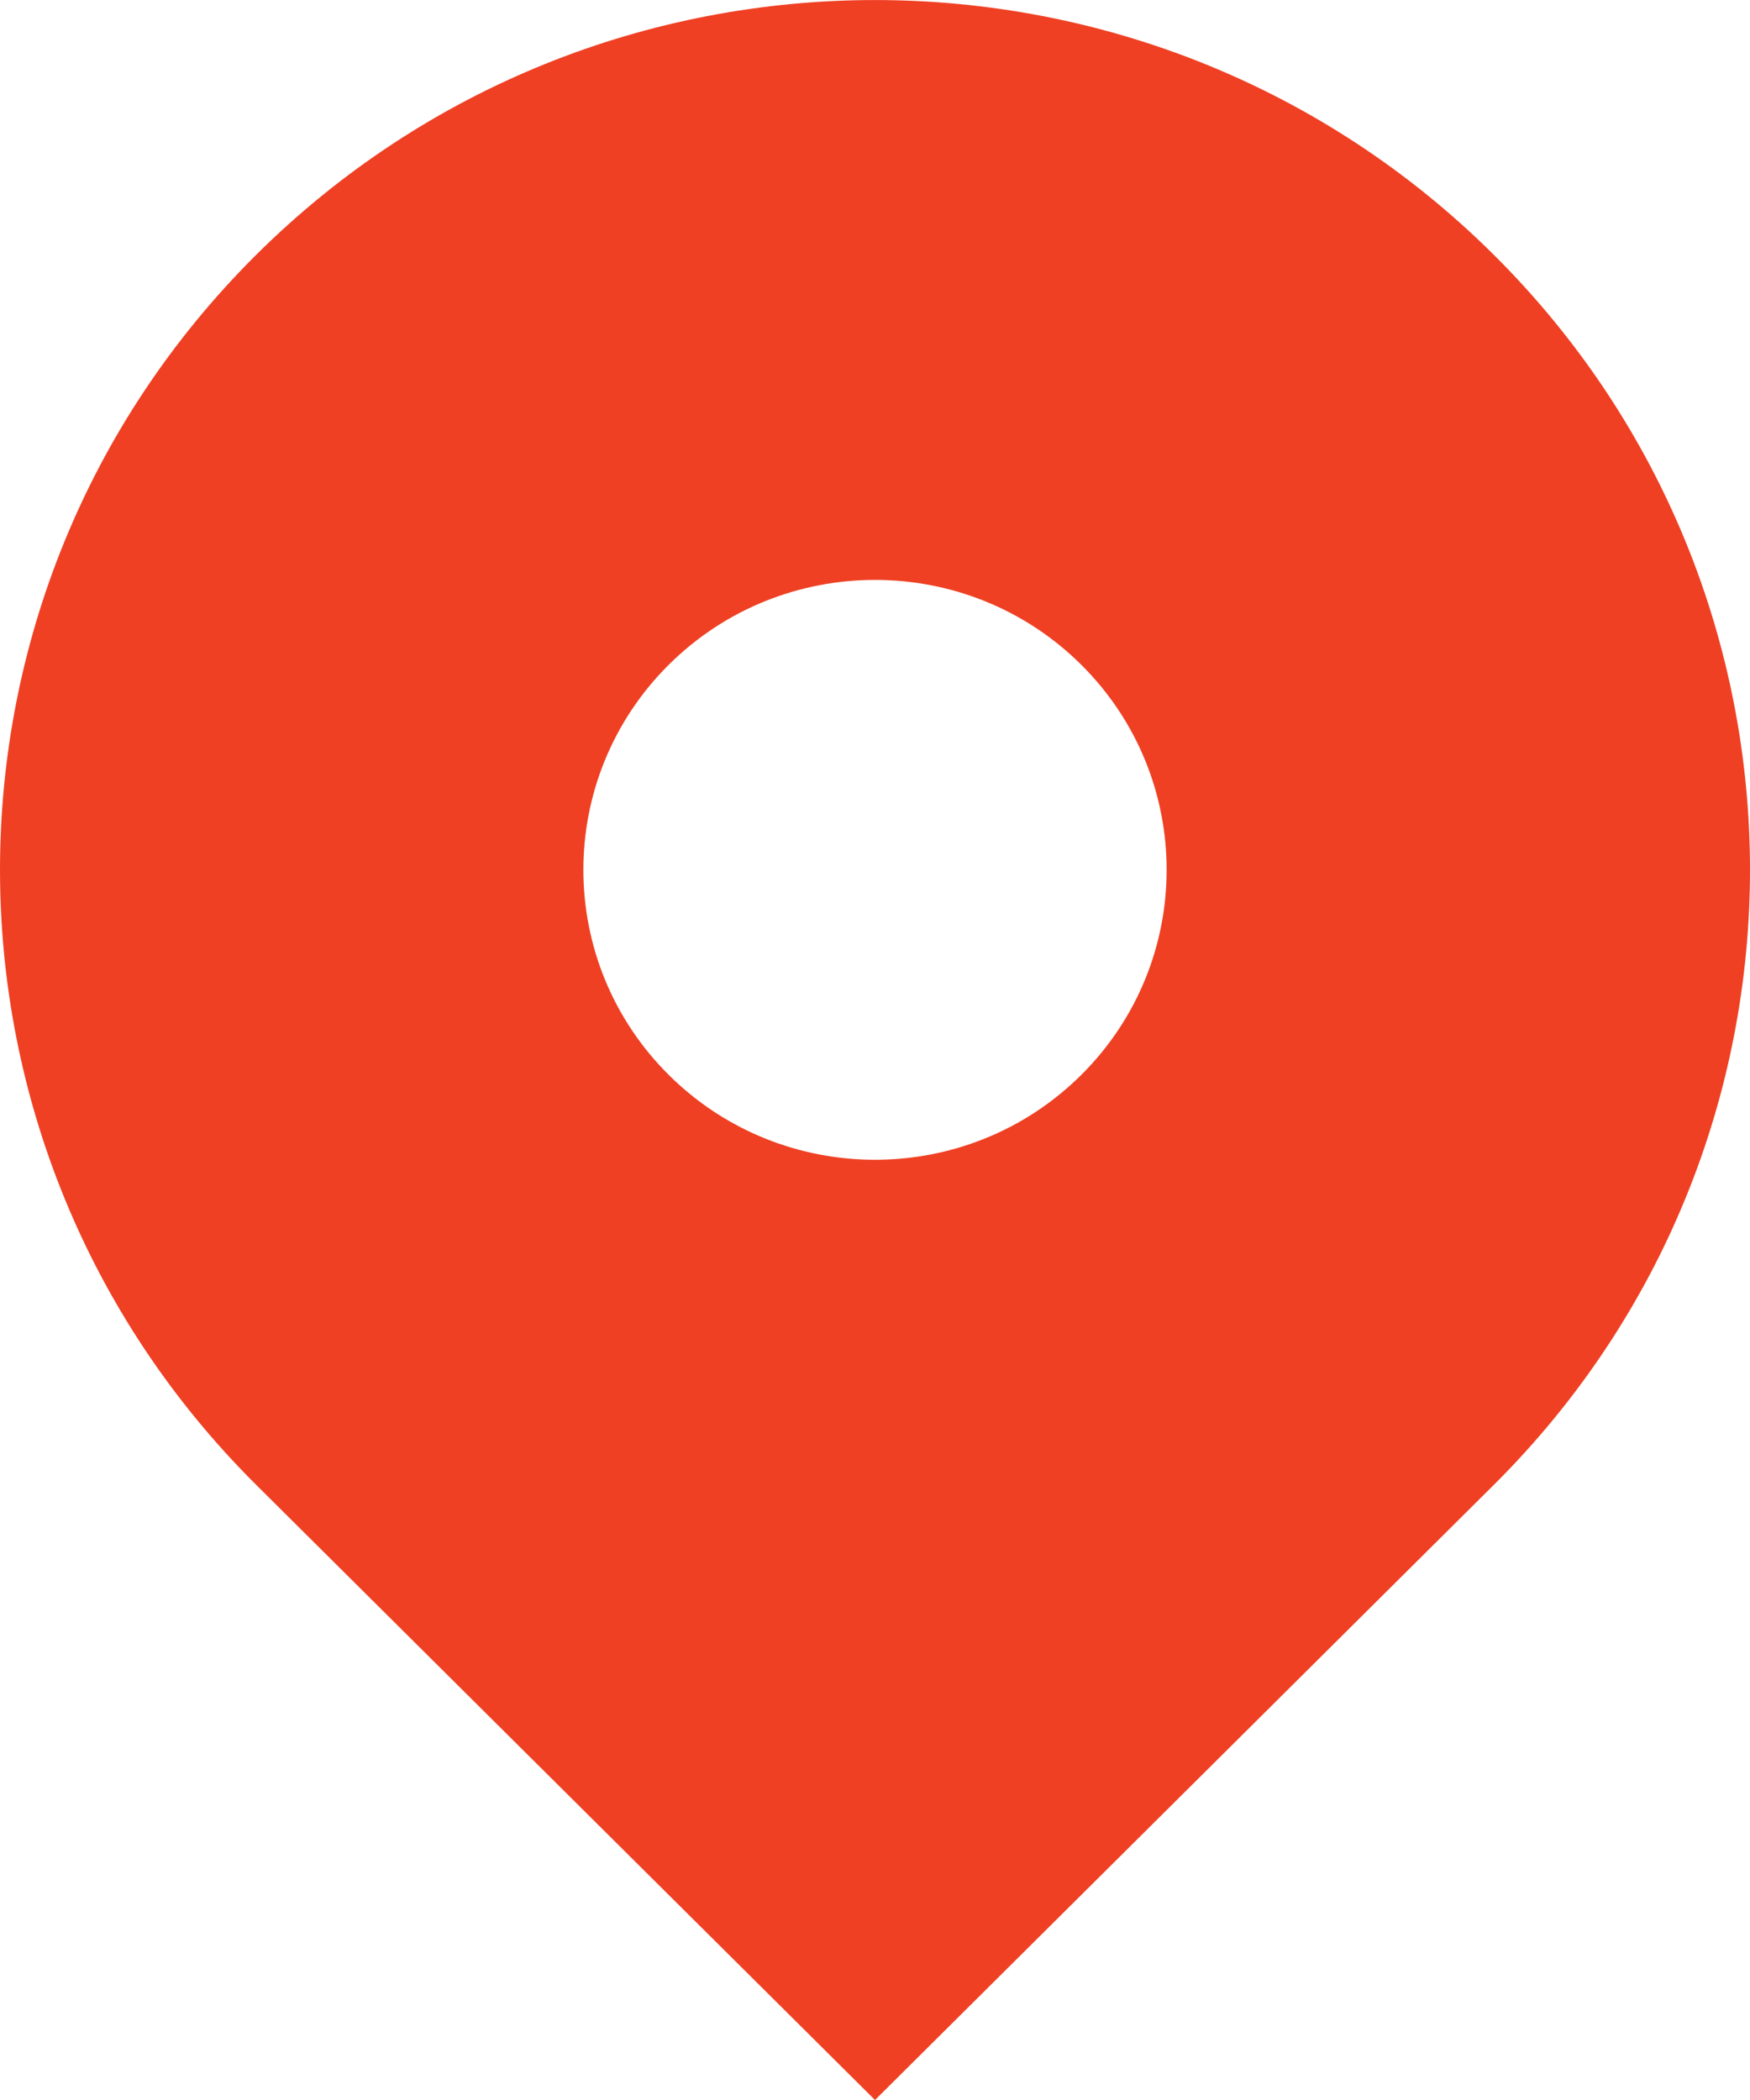 <svg width="10px" height="12px" viewBox="0 0 10 12" version="1.1" xmlns="http://www.w3.org/2000/svg"
  xmlns:xlink="http://www.w3.org/1999/xlink">
  <g stroke="none" stroke-width="1" fill="none" fill-rule="evenodd">
    <g id="Asssets" transform="translate(-662, -147)" fill="#EF4023">
      <path
        d="M670.536,155.485 L667,159 L663.464,155.485 C661.512,153.544 661.512,150.397 663.464,148.456 C665.417,146.515 668.583,146.515 670.536,148.456 C672.488,150.397 672.488,153.544 670.536,155.485 L670.536,155.485 Z M665.821,153.142 C666.472,153.789 667.528,153.789 668.179,153.142 C668.829,152.495 668.829,151.446 668.179,150.799 C667.528,150.152 666.472,150.152 665.821,150.799 C665.171,151.446 665.171,152.495 665.821,153.142 Z"
        id="Shape"></path>
    </g>
  </g>
</svg>